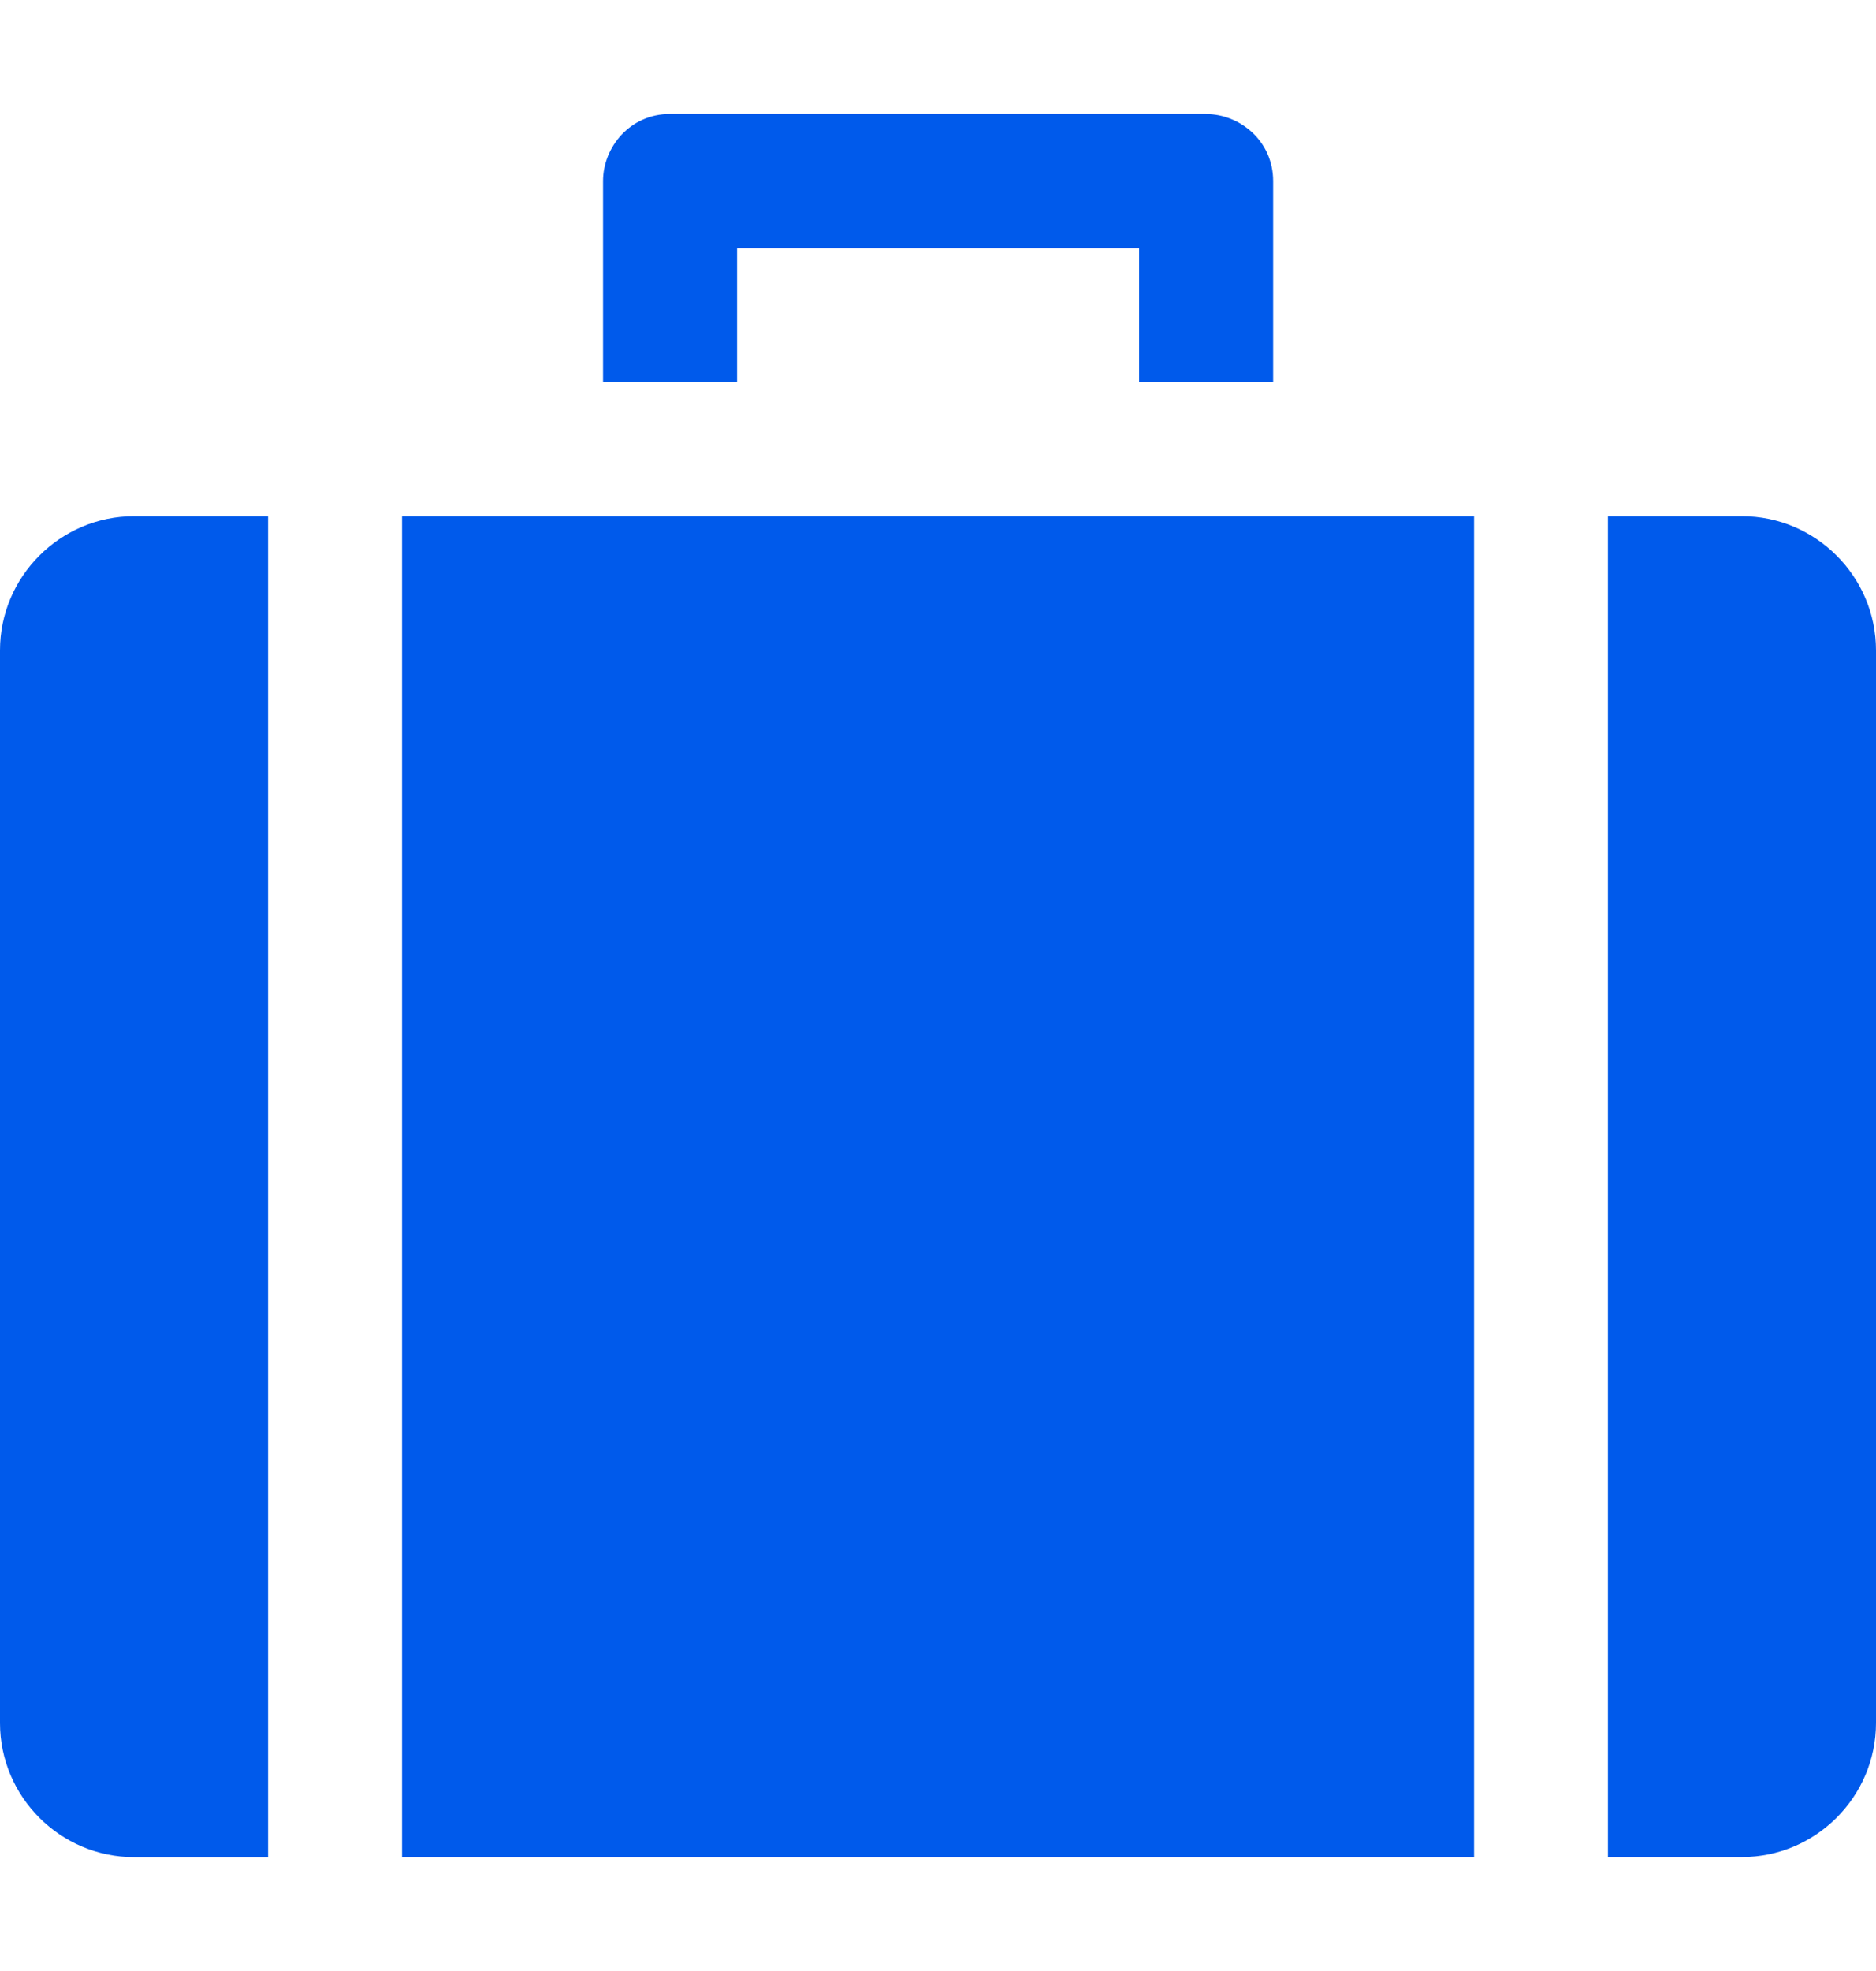 <svg xmlns="http://www.w3.org/2000/svg" width="20" height="21" fill="#005AEB"  xmlns:v="https://vecta.io/nano"><path d="M1.429 5.5C.643 5.5 0 6.143 0 6.929v11.429c0 .786.643 1.429 1.429 1.429h1.429V5.5H1.429zm14.286 0H4.286v14.286h11.429V5.5zm2.856 0h-1.429v14.286h1.429c.786 0 1.429-.643 1.429-1.429V6.929c0-.786-.643-1.429-1.429-1.429zm-5.714-4.286H7.143c-.429 0-.714.357-.714.714v2.143h1.429V2.643h4.286v1.429h1.429V1.929c0-.429-.357-.714-.714-.714z"/></svg>